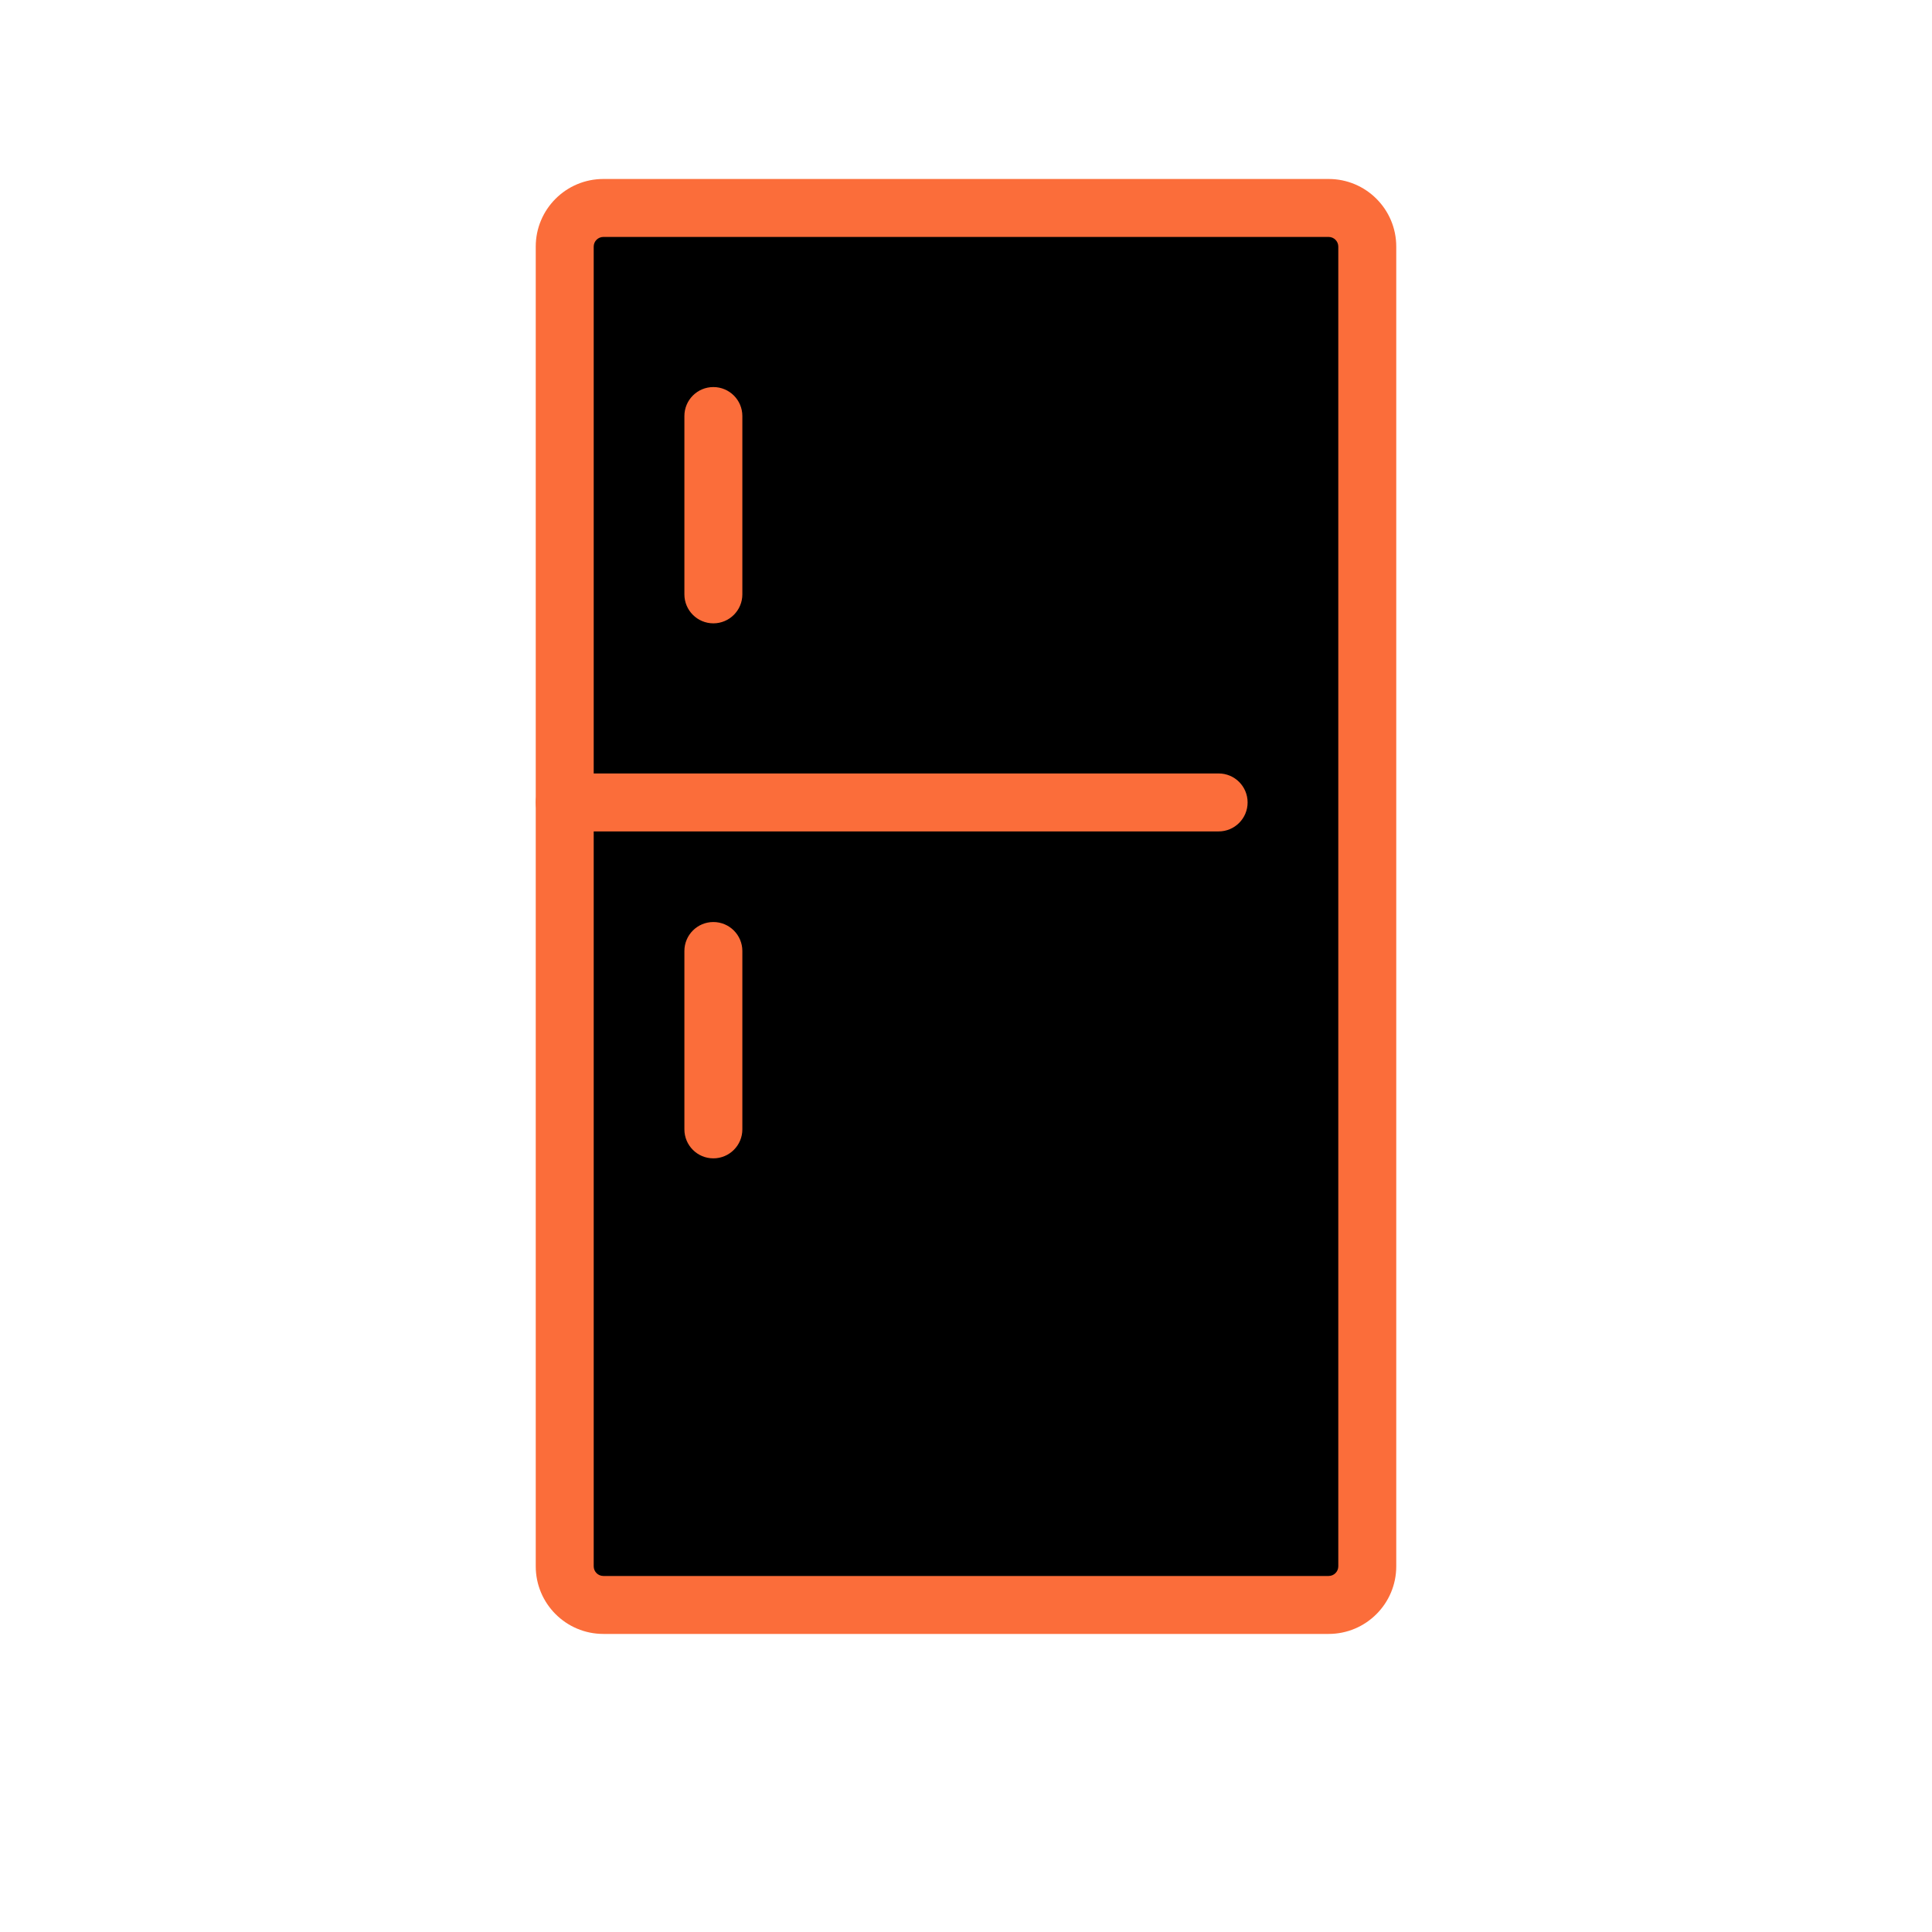 <svg width="50" height="50" viewBox="0 0 50 50" fill="none" xmlns="http://www.w3.org/2000/svg">
<path d="M14.615 6.382C14.615 5.83 15.063 5.382 15.615 5.382H34.385C34.937 5.382 35.385 5.83 35.385 6.382V40.536C35.385 41.088 34.937 41.536 34.385 41.536H15.615C15.063 41.536 14.615 41.088 14.615 40.536V6.382Z" fill="black"/>
<path fill-rule="evenodd" clip-rule="evenodd" d="M13.865 6.382C13.865 5.415 14.649 4.632 15.615 4.632H34.385C35.351 4.632 36.135 5.415 36.135 6.382V40.536C36.135 41.502 35.351 42.286 34.385 42.286H15.615C14.649 42.286 13.865 41.502 13.865 40.536V6.382ZM15.615 6.132C15.477 6.132 15.365 6.244 15.365 6.382V40.536C15.365 40.674 15.477 40.786 15.615 40.786H34.385C34.523 40.786 34.635 40.674 34.635 40.536V6.382C34.635 6.244 34.523 6.132 34.385 6.132H15.615Z" fill="#FB6D3A"/>
<path fill-rule="evenodd" clip-rule="evenodd" d="M18.462 10.017C18.876 10.017 19.212 10.352 19.212 10.767L19.212 15.382C19.212 15.796 18.876 16.132 18.462 16.132C18.047 16.132 17.712 15.796 17.712 15.382L17.712 10.767C17.712 10.352 18.047 10.017 18.462 10.017Z" fill="#FB6D3A"/>
<path fill-rule="evenodd" clip-rule="evenodd" d="M32.288 20.767C32.288 21.181 31.953 21.517 31.538 21.517H14.615C14.201 21.517 13.865 21.181 13.865 20.767C13.865 20.352 14.201 20.017 14.615 20.017H31.538C31.953 20.017 32.288 20.352 32.288 20.767Z" fill="#FB6D3A"/>
<path fill-rule="evenodd" clip-rule="evenodd" d="M18.462 23.862C18.876 23.862 19.212 24.198 19.212 24.612L19.212 29.228C19.212 29.642 18.876 29.978 18.462 29.978C18.047 29.978 17.712 29.642 17.712 29.228L17.712 24.612C17.712 24.198 18.047 23.862 18.462 23.862Z" fill="#FB6D3A"/>
</svg>
